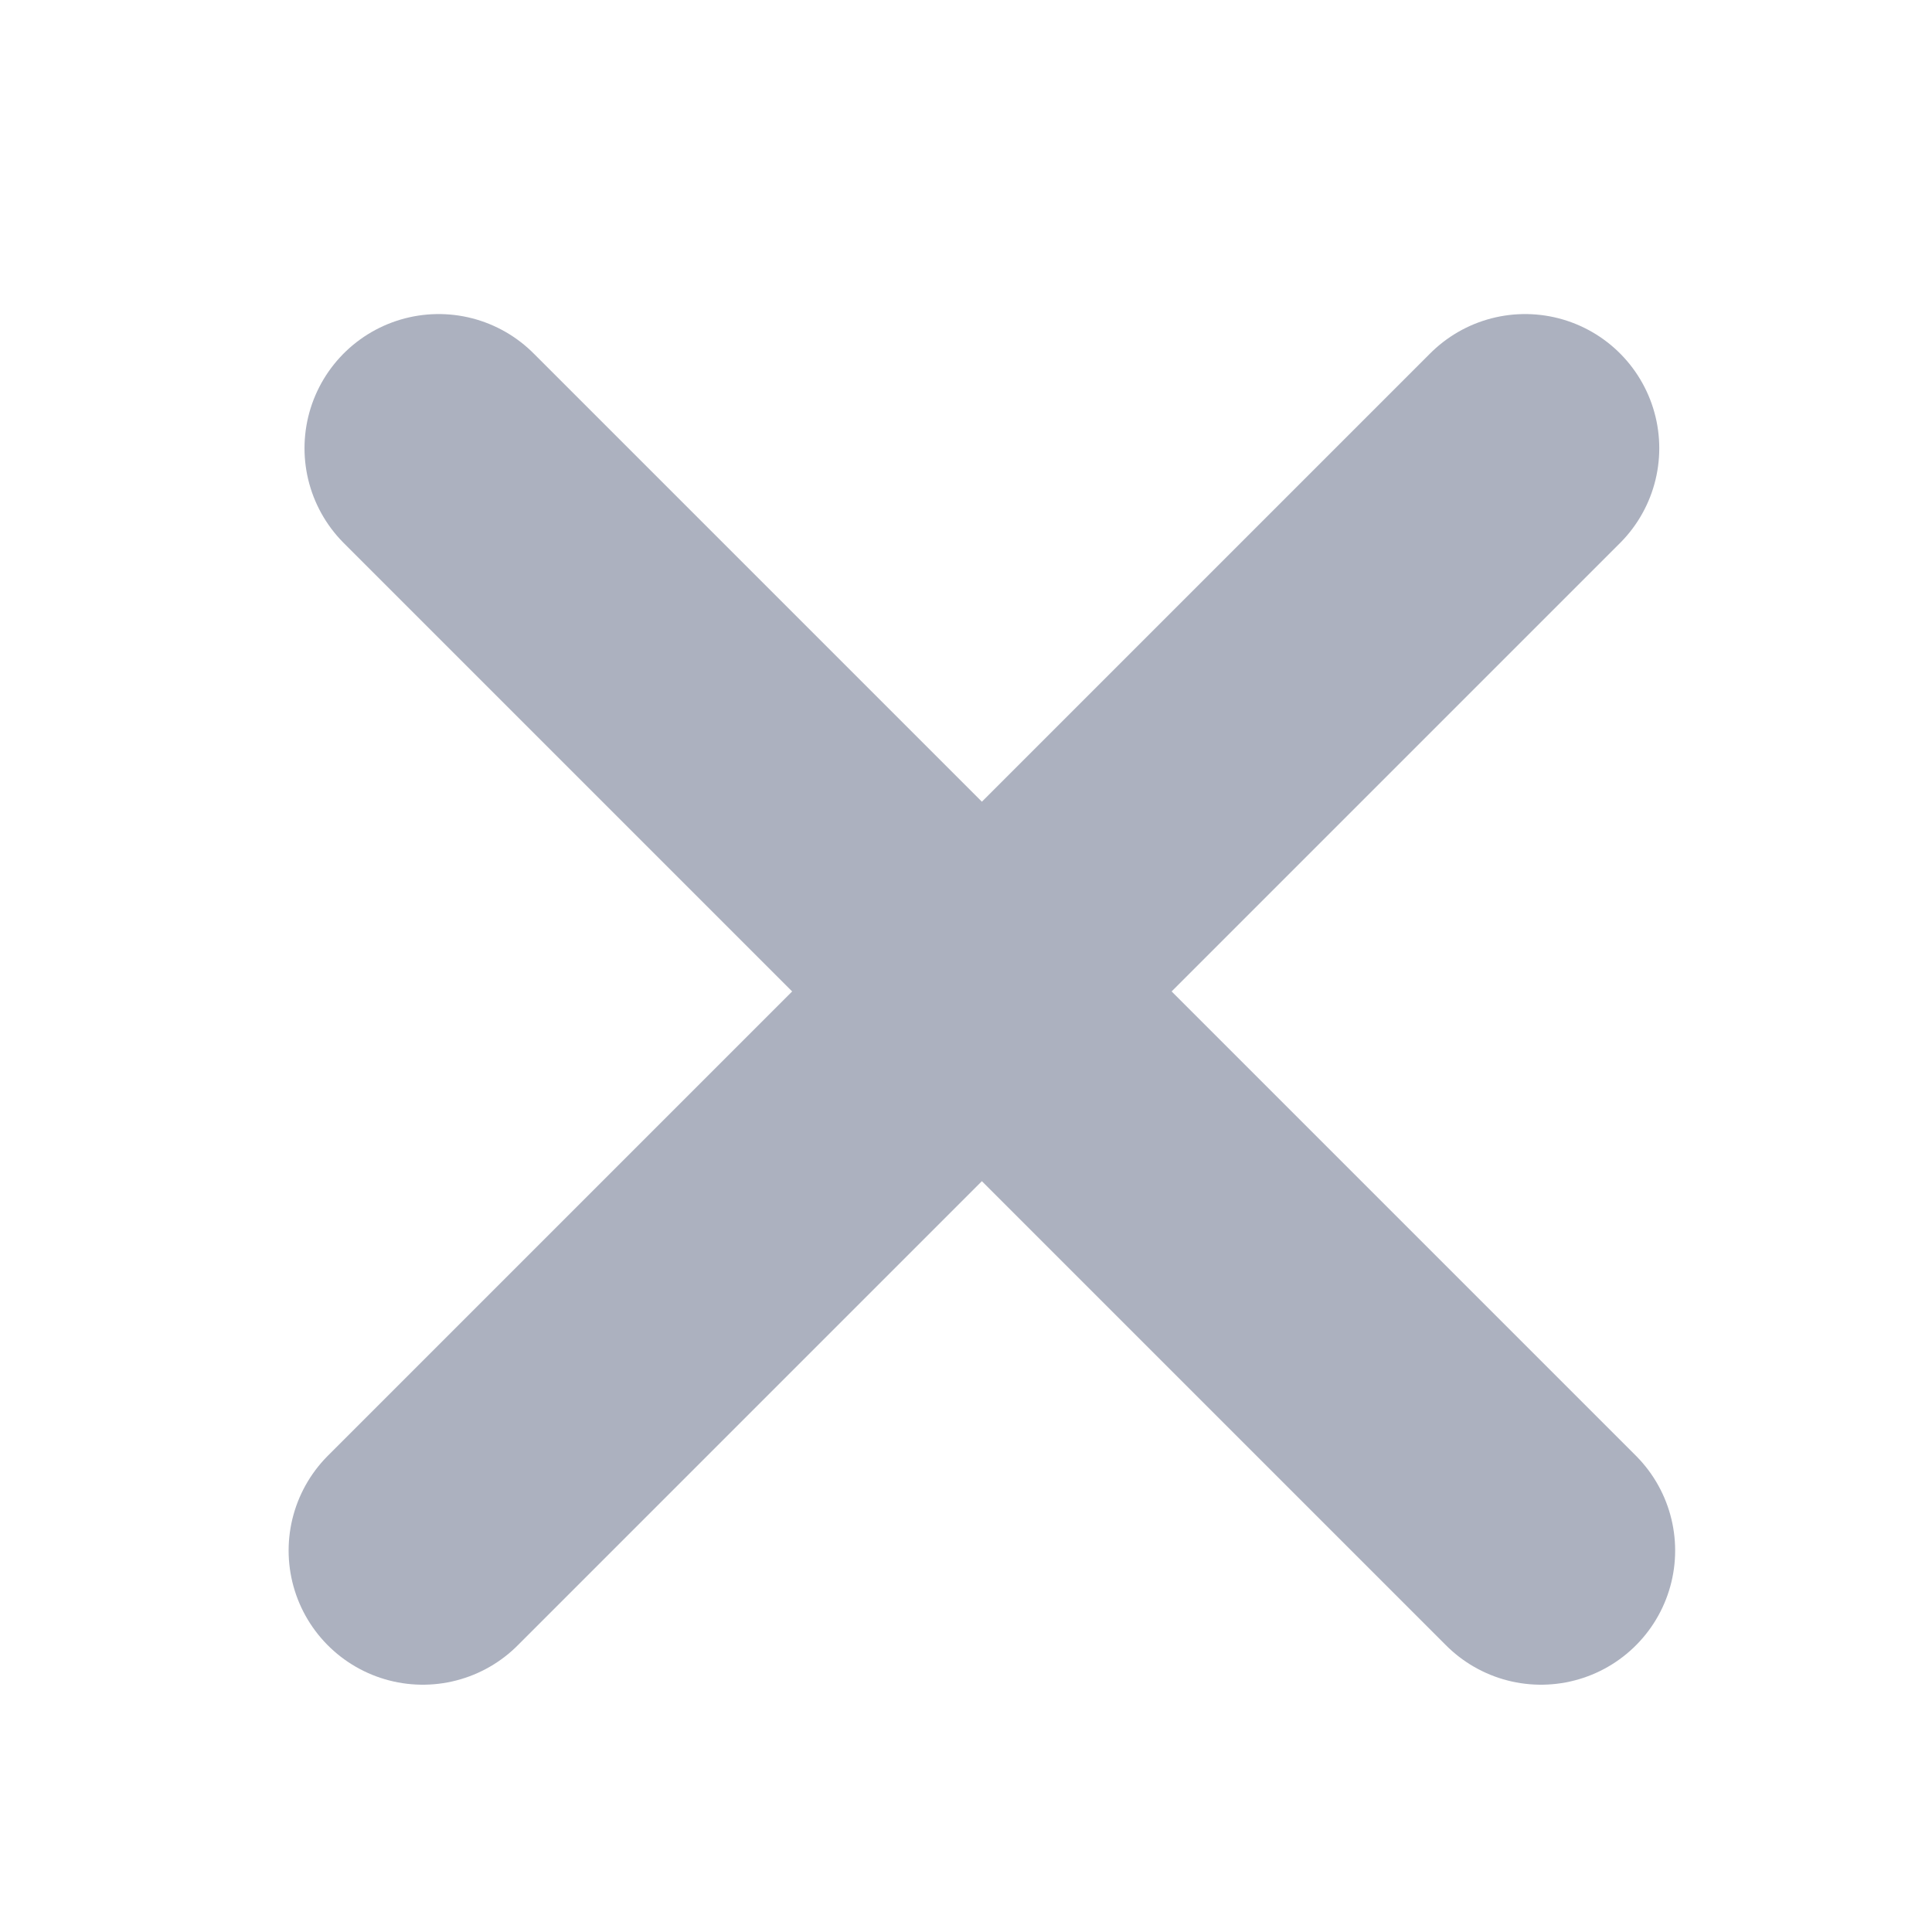 <svg xmlns="http://www.w3.org/2000/svg" width="18" height="18" viewBox="0 0 18 18">
    <defs>
        <clipPath id="clip-path">
            <path id="사각형_2617" fill="#fff" stroke="#acb1bf" stroke-linecap="round" d="M0 0H18V18H0z" transform="translate(-.405 -.458)"/>
        </clipPath>
        <style>
            .cls-3{stroke:#acb1bf;stroke-linecap:round;fill:none;stroke-linejoin:round;stroke-miterlimit:10;stroke-width:2.5px}
        </style>
    </defs>
    <g id="ic_x" clip-path="url(#clip-path)" transform="translate(.405 .458)">
        <g id="x" transform="translate(3.534 3.718)">
            <path id="Stroke_1" d="M0 10.27L10.27 0" class="cls-3"/>
            <path id="Stroke_3" d="M10.27 10.27L0 0" class="cls-3" transform="translate(.148)"/>
        </g>
    </g>
</svg>

